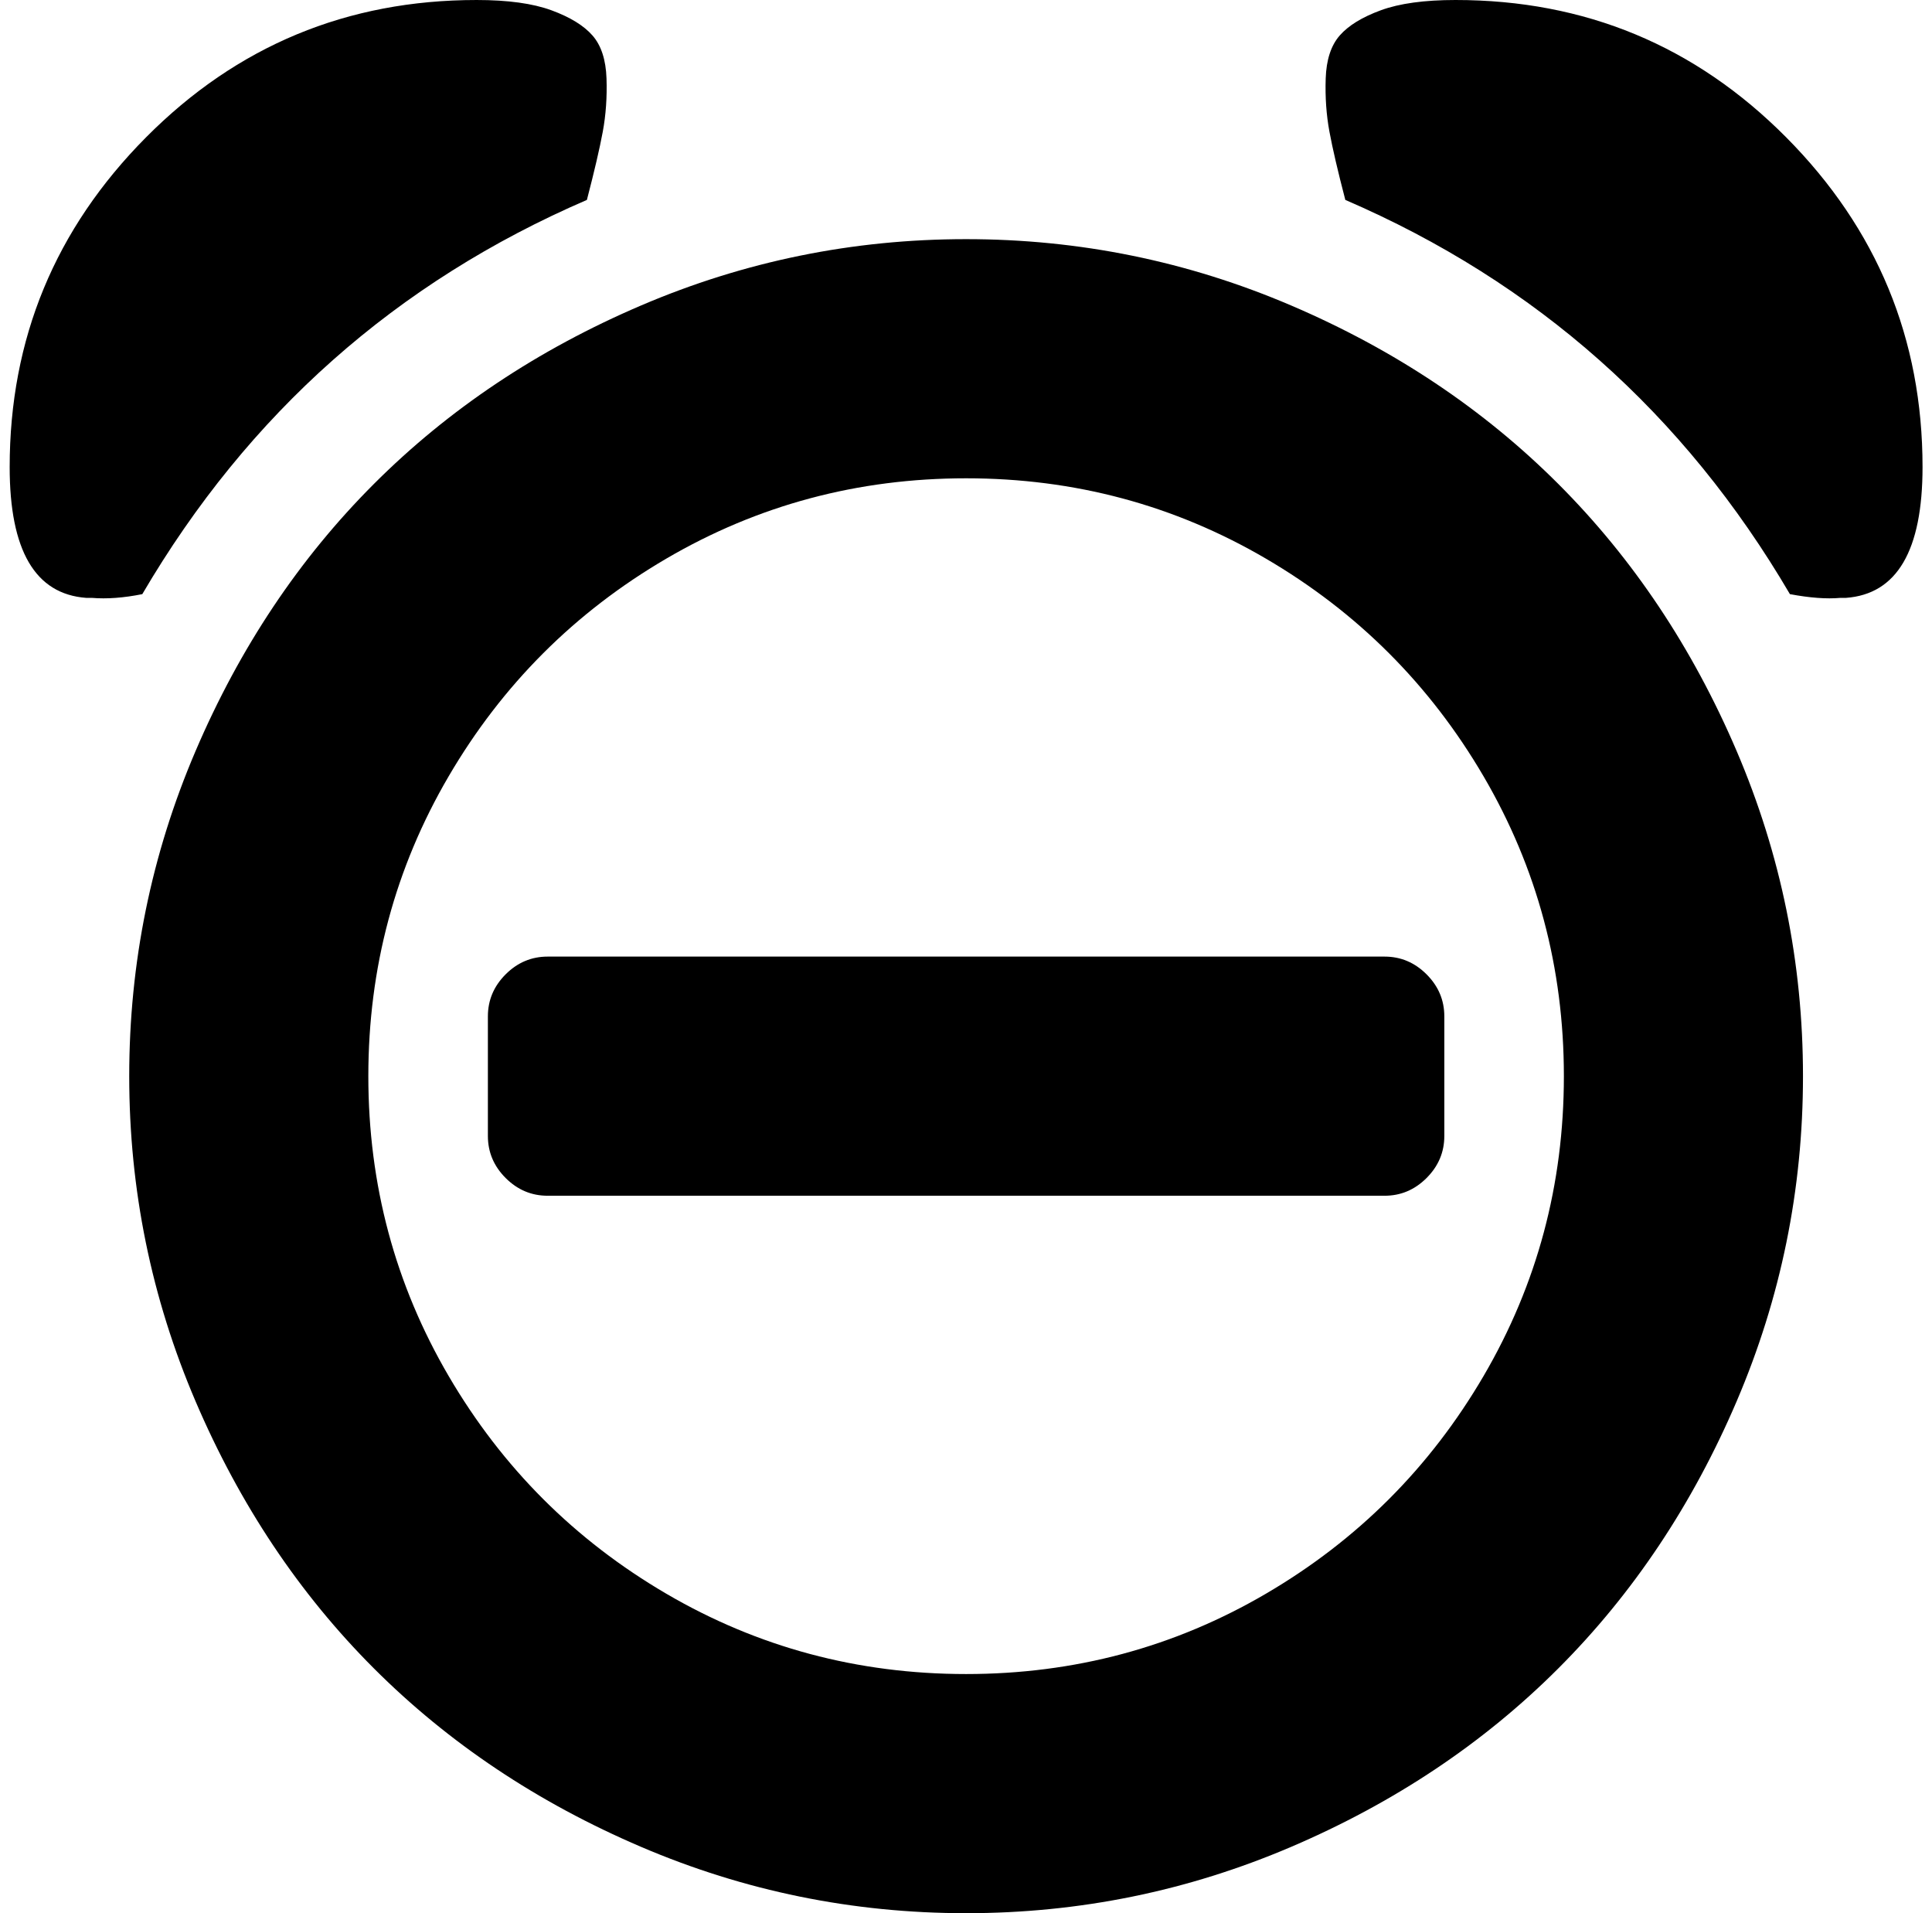 <svg xmlns="http://www.w3.org/2000/svg" width="1.01em" height="1em" viewBox="0 0 1025 1024"><path fill="currentColor" d="M983.557 320h-3q-11 1-27-2q-85-145-238-211q-6-23-8.5-36.5t-2-28.5t7.5-23t22-13.5t40-5.5q104 0 177 73.5t73 176.5q0 67-41 70m-23 256q0 91-35.5 174t-95.5 143t-143 95.5t-174 35.5t-174-35.5t-143-95.5t-95.5-143t-35.5-174t35.5-174t95.5-143t143-95.5t174-35.5t174 35.5t143 95.5t95.5 143t35.5 174m-448-320q-87 0-160.5 43t-116.5 116.5t-43 160.5t43 160.5t116.5 116.5t160.5 43t160.5-43t116.5-116.5t43-160.5t-43-160.5t-116.5-116.5t-160.5-43m224 384h-448q-13 0-22.5-9.5t-9.5-22.5v-64q0-13 9.5-22.5t22.5-9.5h448q13 0 22.5 9.5t9.5 22.5v64q0 13-9.5 22.5t-22.5 9.5m-665-322q-15 3-27 2h-3q-41-3-41-70q0-103 73-176.5t177-73.5q25 0 40 5.5t22 13.5t7.5 23t-2 28.5t-8.5 36.5q-153 66-238 211"/></svg>